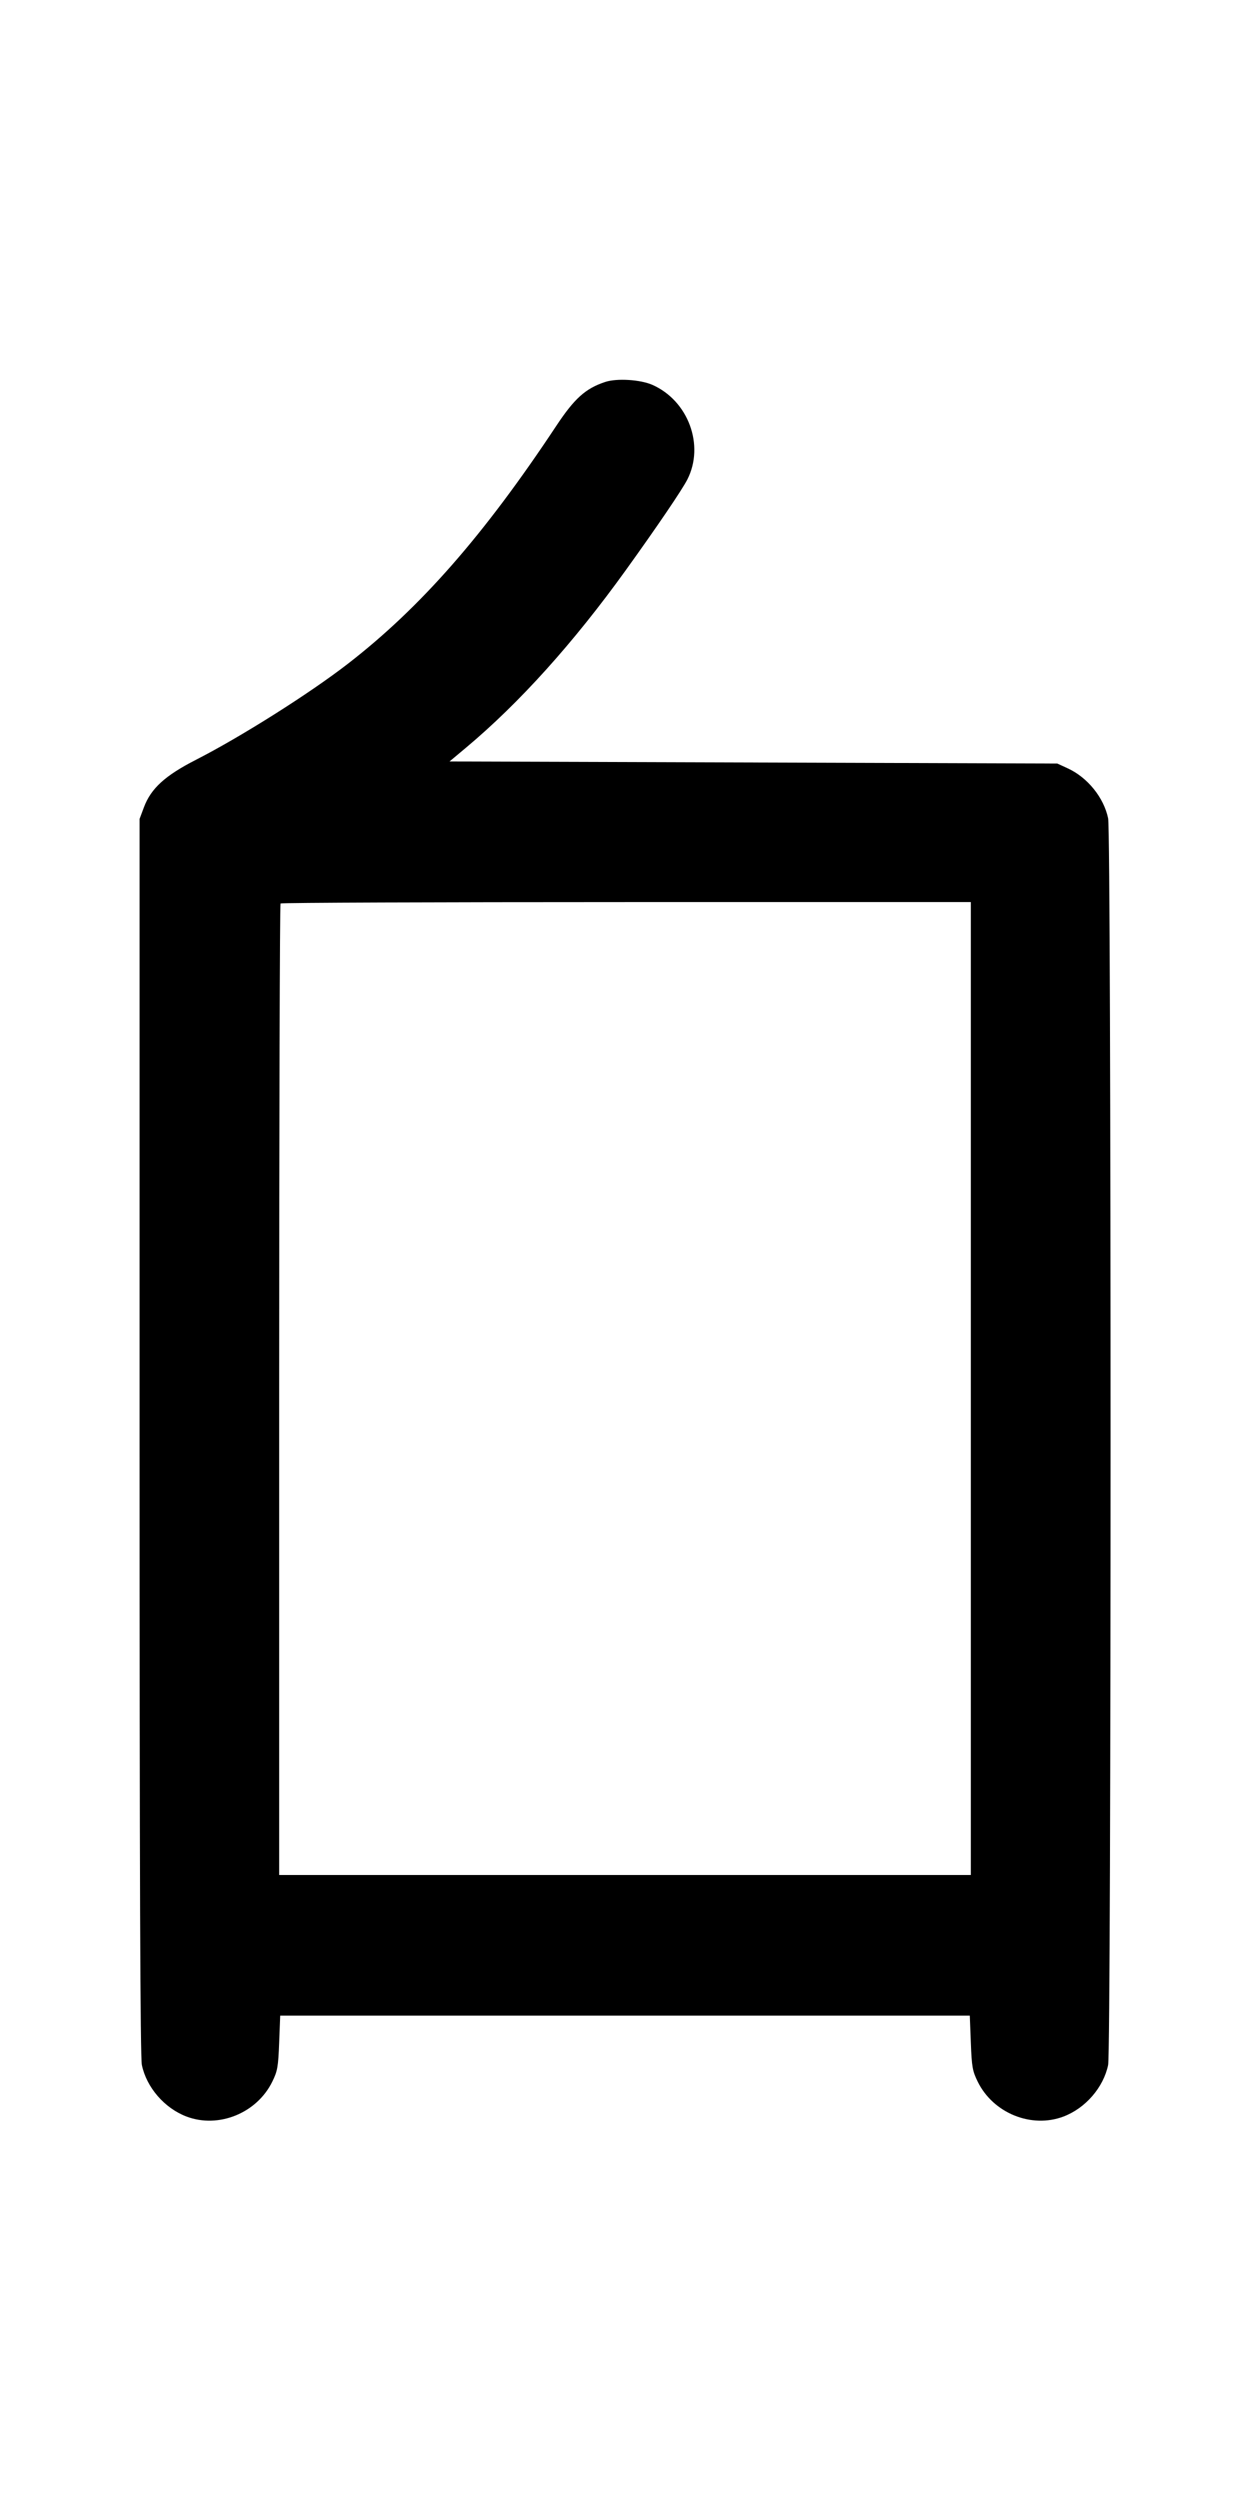 <svg width="500" height="1000" viewBox="0 0 500 1000" version="1.1" id="svg5" xmlns="http://www.w3.org/2000/svg" xmlns:svg="http://www.w3.org/2000/svg"><path d="M242.083 152.782 C 234.196 155.395,229.798 159.349,222.469 170.417 C 193.514 214.138,168.262 242.961,139.167 265.499 C 123.806 277.398,96.463 294.679,78.333 303.946 C 66.024 310.238,60.390 315.384,57.576 322.905 L 55.833 327.563 55.833 574.574 C 55.833 750.885,56.096 822.849,56.749 826.001 C 58.612 834.978,65.831 843.308,74.625 846.627 C 87.461 851.471,102.735 845.257,108.912 832.679 C 111.008 828.409,111.293 826.798,111.667 817.083 L 112.083 806.250 250.000 806.250 L 387.917 806.250 388.333 817.083 C 388.707 826.798,388.992 828.409,391.088 832.679 C 397.265 845.257,412.539 851.471,425.375 846.627 C 434.169 843.308,441.388 834.978,443.251 826.001 C 444.550 819.738,444.550 333.595,443.251 327.333 C 441.528 319.027,435.024 310.981,427.083 307.332 L 422.917 305.417 301.368 305.000 L 179.820 304.583 186.380 299.092 C 207.727 281.223,229.415 257.135,250.306 228.089 C 262.842 210.661,272.855 195.909,274.951 191.780 C 281.895 178.103,275.326 160.318,260.980 153.957 C 256.169 151.824,246.745 151.238,242.083 152.782 M388.333 555.417 L 388.333 750.000 250.000 750.000 L 111.667 750.000 111.667 555.972 C 111.667 449.257,111.917 361.694,112.222 361.389 C 112.528 361.083,174.778 360.833,250.556 360.833 L 388.333 360.833 388.333 555.417 " stroke="none" fill-rule="evenodd" fill="black"></path></svg>